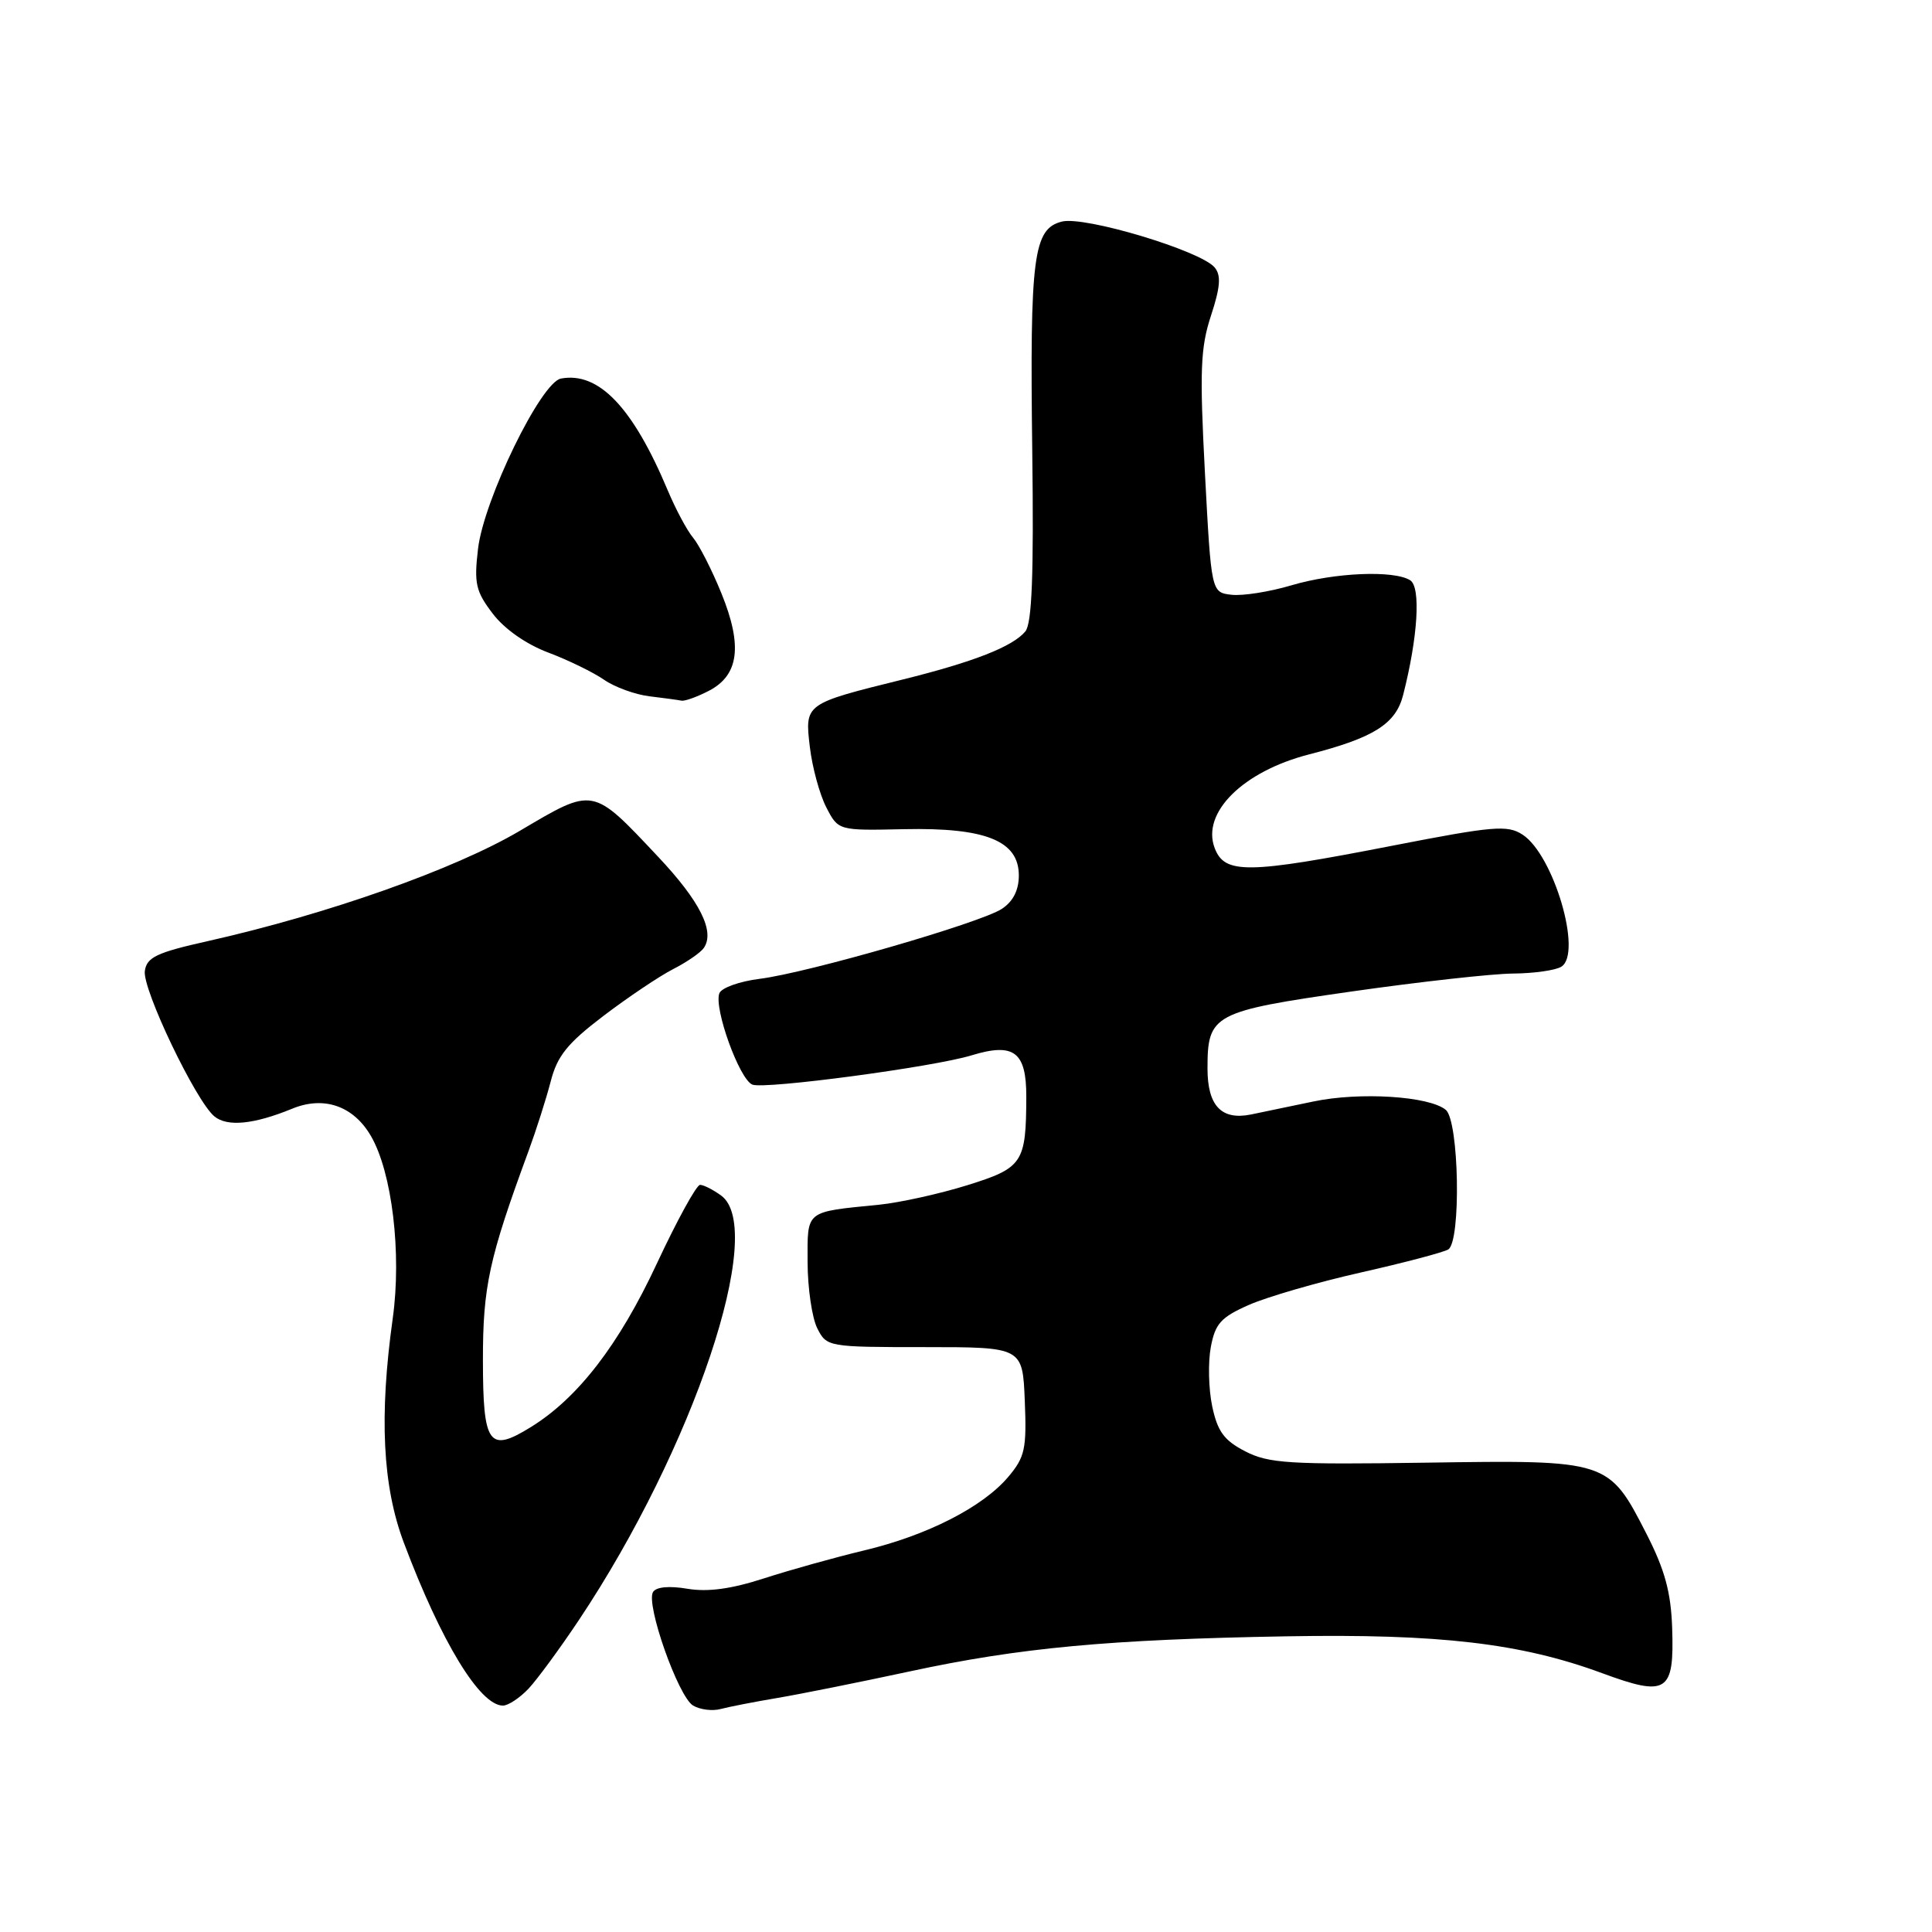 <?xml version="1.0" encoding="UTF-8" standalone="no"?>
<!DOCTYPE svg PUBLIC "-//W3C//DTD SVG 1.1//EN" "http://www.w3.org/Graphics/SVG/1.1/DTD/svg11.dtd" >
<svg xmlns="http://www.w3.org/2000/svg" xmlns:xlink="http://www.w3.org/1999/xlink" version="1.1" viewBox="0 0 256 256">
 <g >
 <path fill="currentColor"
d=" M 103.00 224.99 C 106.03 224.48 113.90 222.90 120.50 221.48 C 135.09 218.33 146.89 217.23 170.50 216.82 C 190.68 216.47 201.53 217.73 212.28 221.70 C 220.90 224.88 221.86 224.26 221.57 215.72 C 221.41 210.98 220.60 208.01 218.18 203.27 C 213.16 193.46 213.12 193.45 189.04 193.81 C 170.80 194.08 168.11 193.91 165.00 192.31 C 162.19 190.86 161.33 189.68 160.62 186.33 C 160.14 184.03 160.06 180.51 160.44 178.49 C 161.02 175.39 161.78 174.54 165.48 172.91 C 167.88 171.85 174.56 169.91 180.32 168.61 C 186.09 167.31 191.30 165.93 191.90 165.56 C 193.62 164.50 193.34 148.52 191.57 147.06 C 189.38 145.24 180.14 144.66 174.00 145.96 C 170.97 146.60 167.26 147.37 165.74 147.68 C 161.83 148.46 160.00 146.51 160.00 141.57 C 160.00 134.40 160.73 134.01 179.08 131.38 C 188.11 130.09 197.75 129.02 200.50 129.00 C 203.25 128.98 206.13 128.57 206.89 128.09 C 209.71 126.31 205.86 113.25 201.74 110.59 C 199.74 109.29 197.89 109.45 184.50 112.06 C 165.22 115.82 162.28 115.85 160.95 112.37 C 159.17 107.68 164.71 102.20 173.50 99.95 C 182.03 97.76 184.95 95.92 185.92 92.10 C 187.88 84.44 188.29 77.80 186.86 76.89 C 184.70 75.53 176.84 75.86 171.11 77.56 C 168.22 78.42 164.65 78.98 163.18 78.81 C 160.50 78.50 160.50 78.50 159.66 62.67 C 158.95 49.14 159.06 46.10 160.46 41.83 C 161.71 38.02 161.82 36.49 160.95 35.44 C 159.11 33.23 143.73 28.60 140.71 29.36 C 136.92 30.31 136.45 33.95 136.78 59.86 C 136.99 76.18 136.74 82.61 135.86 83.67 C 134.19 85.68 129.02 87.71 119.57 90.05 C 106.60 93.26 106.63 93.24 107.31 98.99 C 107.63 101.68 108.61 105.28 109.49 106.98 C 111.08 110.06 111.08 110.06 119.79 109.87 C 130.61 109.64 135.00 111.41 135.00 116.00 C 135.00 117.96 134.24 119.45 132.75 120.43 C 129.89 122.30 107.05 128.90 100.66 129.70 C 98.00 130.03 95.60 130.89 95.32 131.61 C 94.56 133.59 97.99 143.06 99.70 143.72 C 101.37 144.36 123.72 141.38 128.73 139.84 C 134.36 138.12 136.00 139.37 135.99 145.32 C 135.96 154.11 135.54 154.75 128.13 157.06 C 124.49 158.19 119.25 159.35 116.50 159.63 C 106.59 160.62 107.00 160.29 107.01 167.27 C 107.02 170.70 107.60 174.62 108.29 176.00 C 109.54 178.47 109.70 178.50 122.53 178.50 C 135.50 178.50 135.50 178.50 135.79 185.62 C 136.05 191.96 135.81 193.07 133.62 195.67 C 130.26 199.67 122.87 203.45 114.50 205.44 C 110.65 206.36 104.68 208.03 101.24 209.14 C 96.90 210.55 93.78 210.97 91.09 210.52 C 88.67 210.11 86.95 210.27 86.53 210.95 C 85.54 212.55 89.87 224.81 91.83 225.99 C 92.75 226.54 94.40 226.75 95.50 226.45 C 96.60 226.16 99.97 225.50 103.00 224.99 Z  M 70.04 223.75 C 71.20 222.51 74.20 218.42 76.71 214.66 C 91.89 191.90 101.62 162.86 95.56 158.42 C 94.49 157.64 93.23 157.00 92.76 157.00 C 92.29 157.00 89.71 161.70 87.03 167.44 C 82.01 178.20 76.58 185.24 70.35 189.09 C 64.78 192.54 64.00 191.47 63.99 180.28 C 63.98 170.49 64.79 166.75 70.04 152.50 C 71.05 149.75 72.37 145.61 72.97 143.30 C 73.84 139.91 75.18 138.25 79.95 134.62 C 83.20 132.15 87.35 129.36 89.18 128.42 C 91.01 127.49 92.84 126.22 93.26 125.61 C 94.76 123.42 92.75 119.41 87.19 113.51 C 78.44 104.21 78.73 104.27 68.91 110.07 C 60.28 115.17 43.40 121.14 27.50 124.71 C 20.75 126.22 19.45 126.84 19.19 128.66 C 18.85 131.06 25.93 145.87 28.40 147.92 C 30.11 149.34 33.64 148.99 38.71 146.91 C 42.91 145.18 46.82 146.53 49.14 150.51 C 51.95 155.32 53.24 166.07 52.04 174.69 C 50.23 187.68 50.69 196.94 53.52 204.44 C 58.46 217.57 63.59 226.00 66.64 226.00 C 67.34 226.00 68.87 224.99 70.04 223.75 Z  M 93.92 91.54 C 97.91 89.48 98.42 85.58 95.60 78.64 C 94.34 75.53 92.64 72.21 91.84 71.25 C 91.03 70.29 89.53 67.47 88.49 65.00 C 83.86 53.97 79.34 49.23 74.33 50.16 C 71.68 50.65 64.10 66.22 63.34 72.73 C 62.80 77.32 63.04 78.36 65.29 81.31 C 66.85 83.36 69.74 85.38 72.68 86.48 C 75.33 87.48 78.64 89.10 80.04 90.07 C 81.44 91.04 84.14 92.03 86.04 92.26 C 87.94 92.49 89.86 92.75 90.30 92.84 C 90.74 92.93 92.37 92.34 93.92 91.54 Z "/>
</g>
</svg>